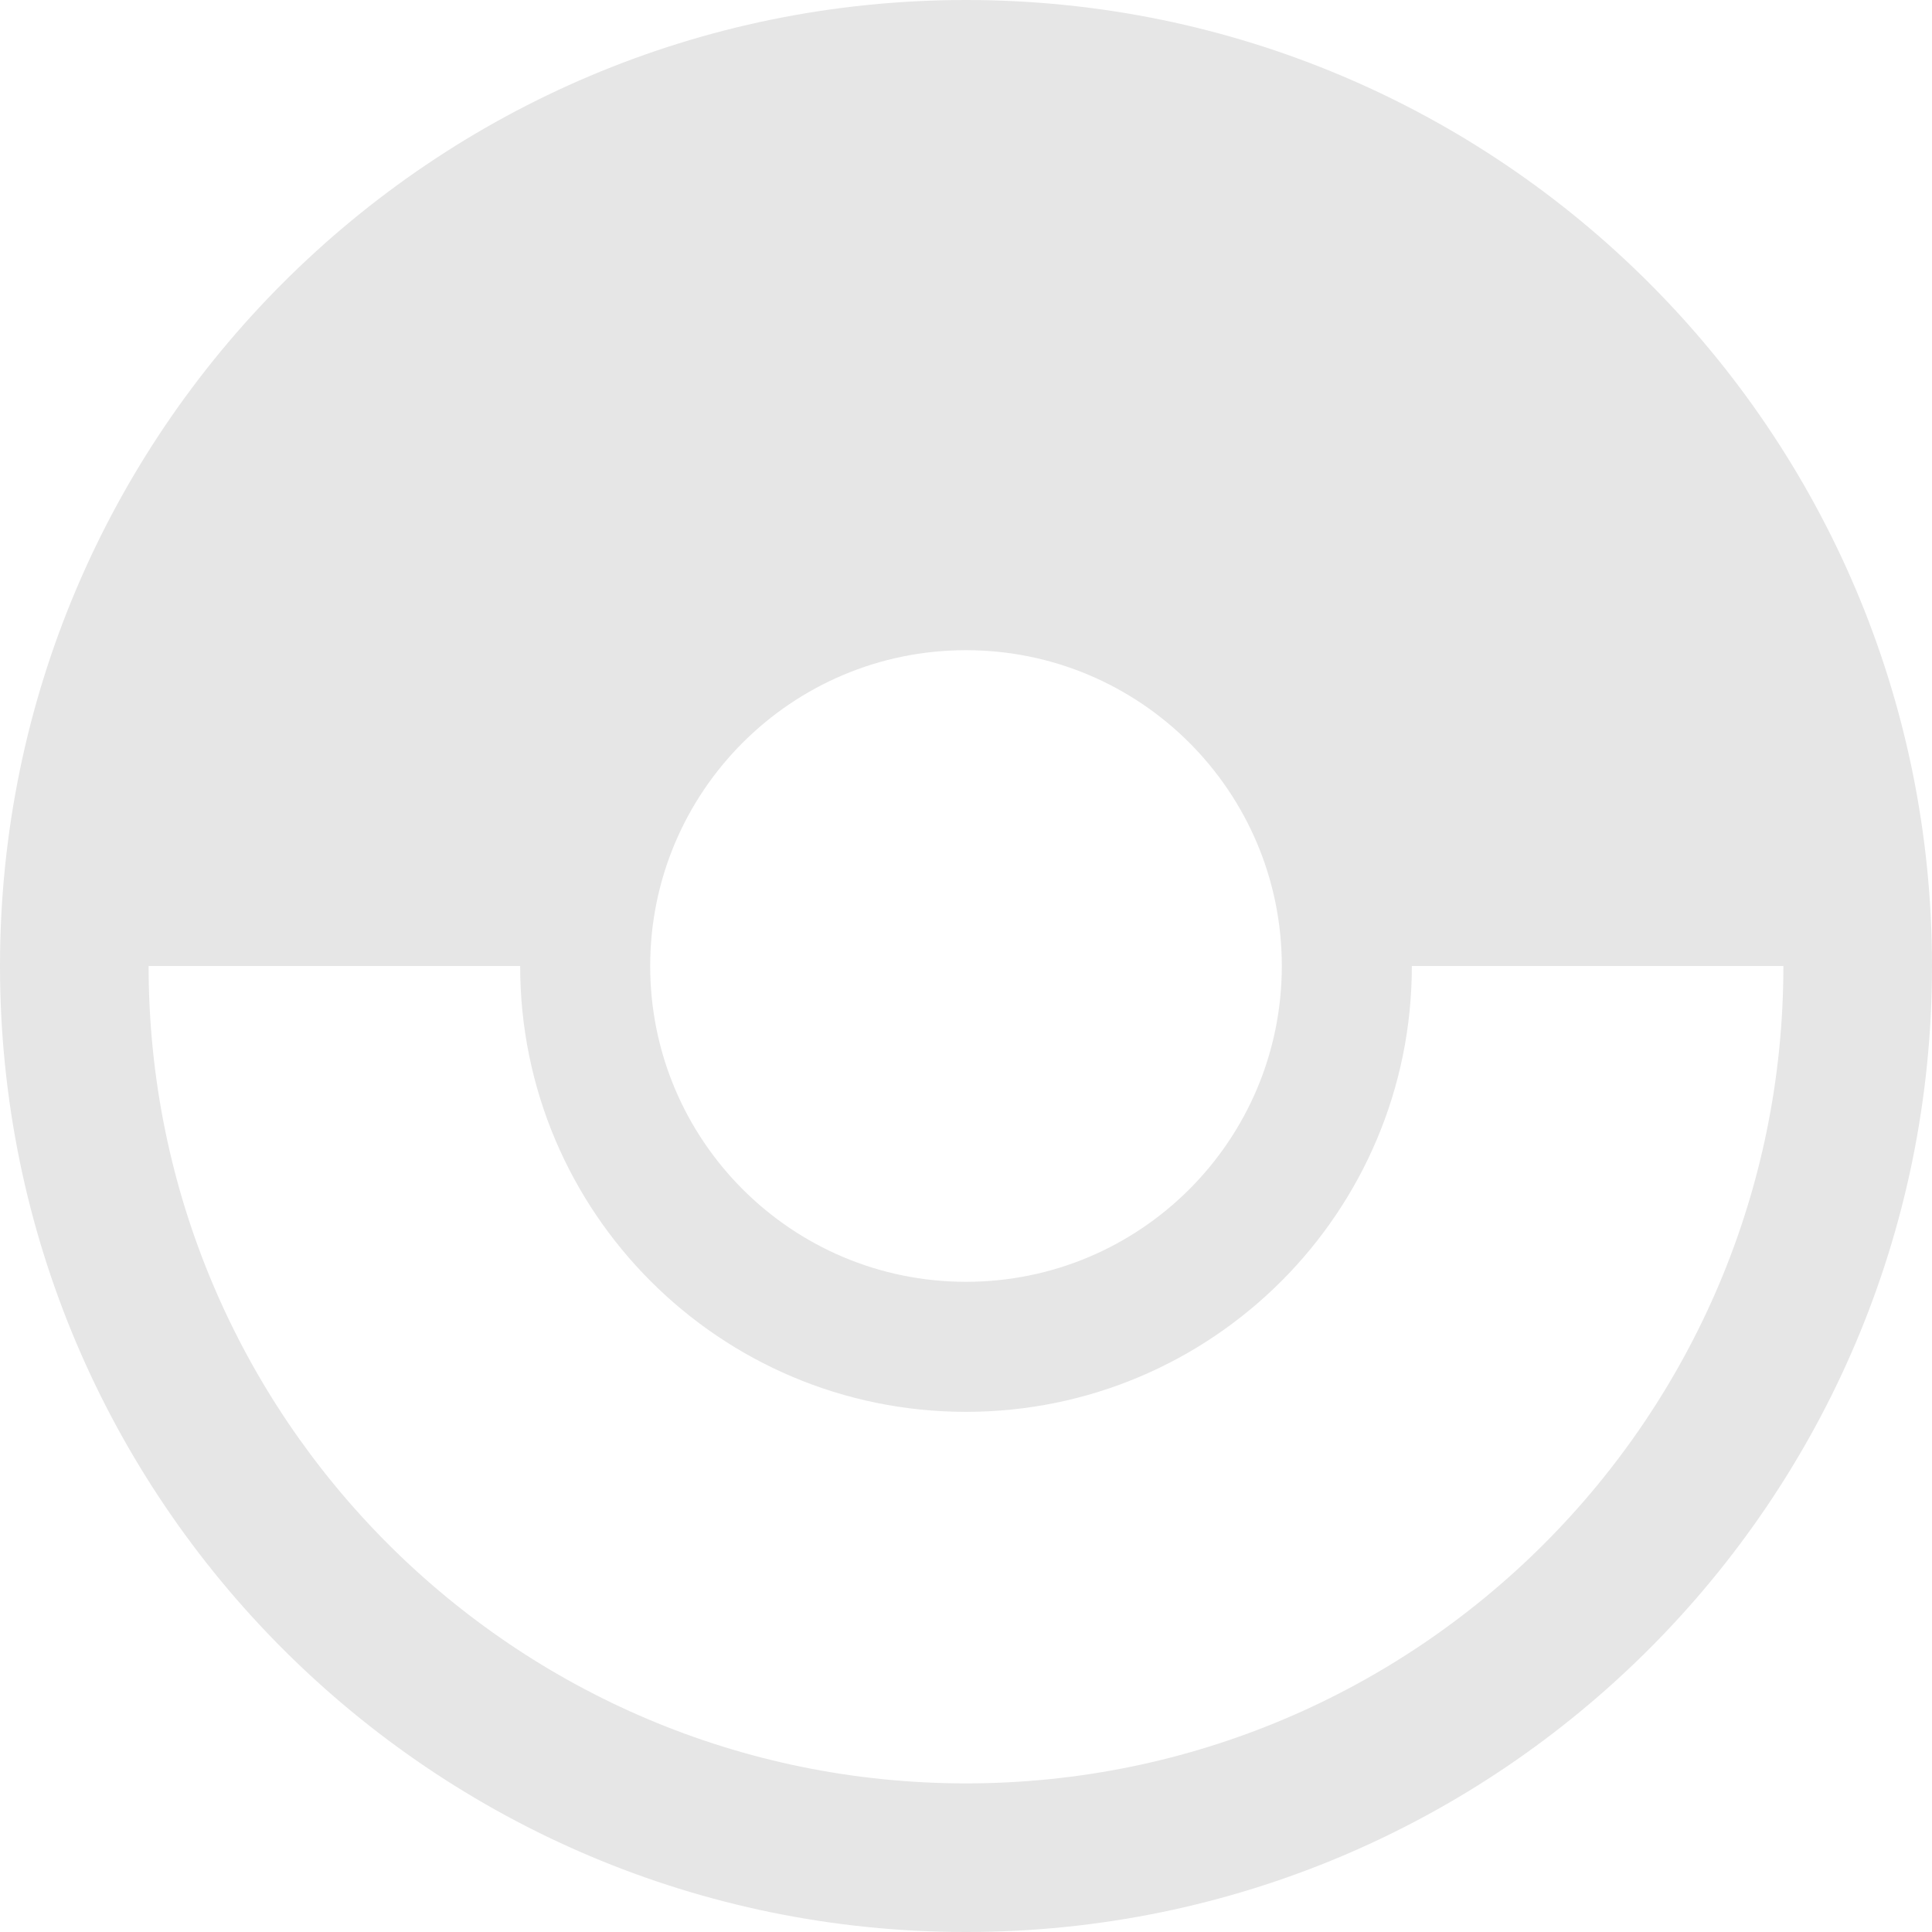 <svg
        width="104"
        height="104"
        viewBox="0 0 104 104"
        fill="none"
        xmlns="http://www.w3.org/2000/svg"
        class="fixed h-80 w-80 lg:h-96 lg:w-96 opacity-75 pointer-events-none -left-24 2xl:left-auto -top-28 "
>
        <path
                opacity="0.1"
                fill-rule="evenodd"
                clip-rule="evenodd"
                d="M104 52C104 80.719 80.719 104 52 104C23.281 104 0 80.719 0 52C0 23.281 23.281 0 52 0C80.719 0 104 23.281 104 52ZM69 52C69 61.389 61.389 69 52 69C42.611 69 35 61.389 35 52C35 42.611 42.611 35 52 35C61.389 35 69 42.611 69 52ZM76 52C76 65.255 65.255 76 52 76C38.745 76 28 65.255 28 52H8C8 76.3 27.7 96 52 96C76.3 96 96 76.3 96 52H76Z"
                fill="currentColor"
        />
</svg>
